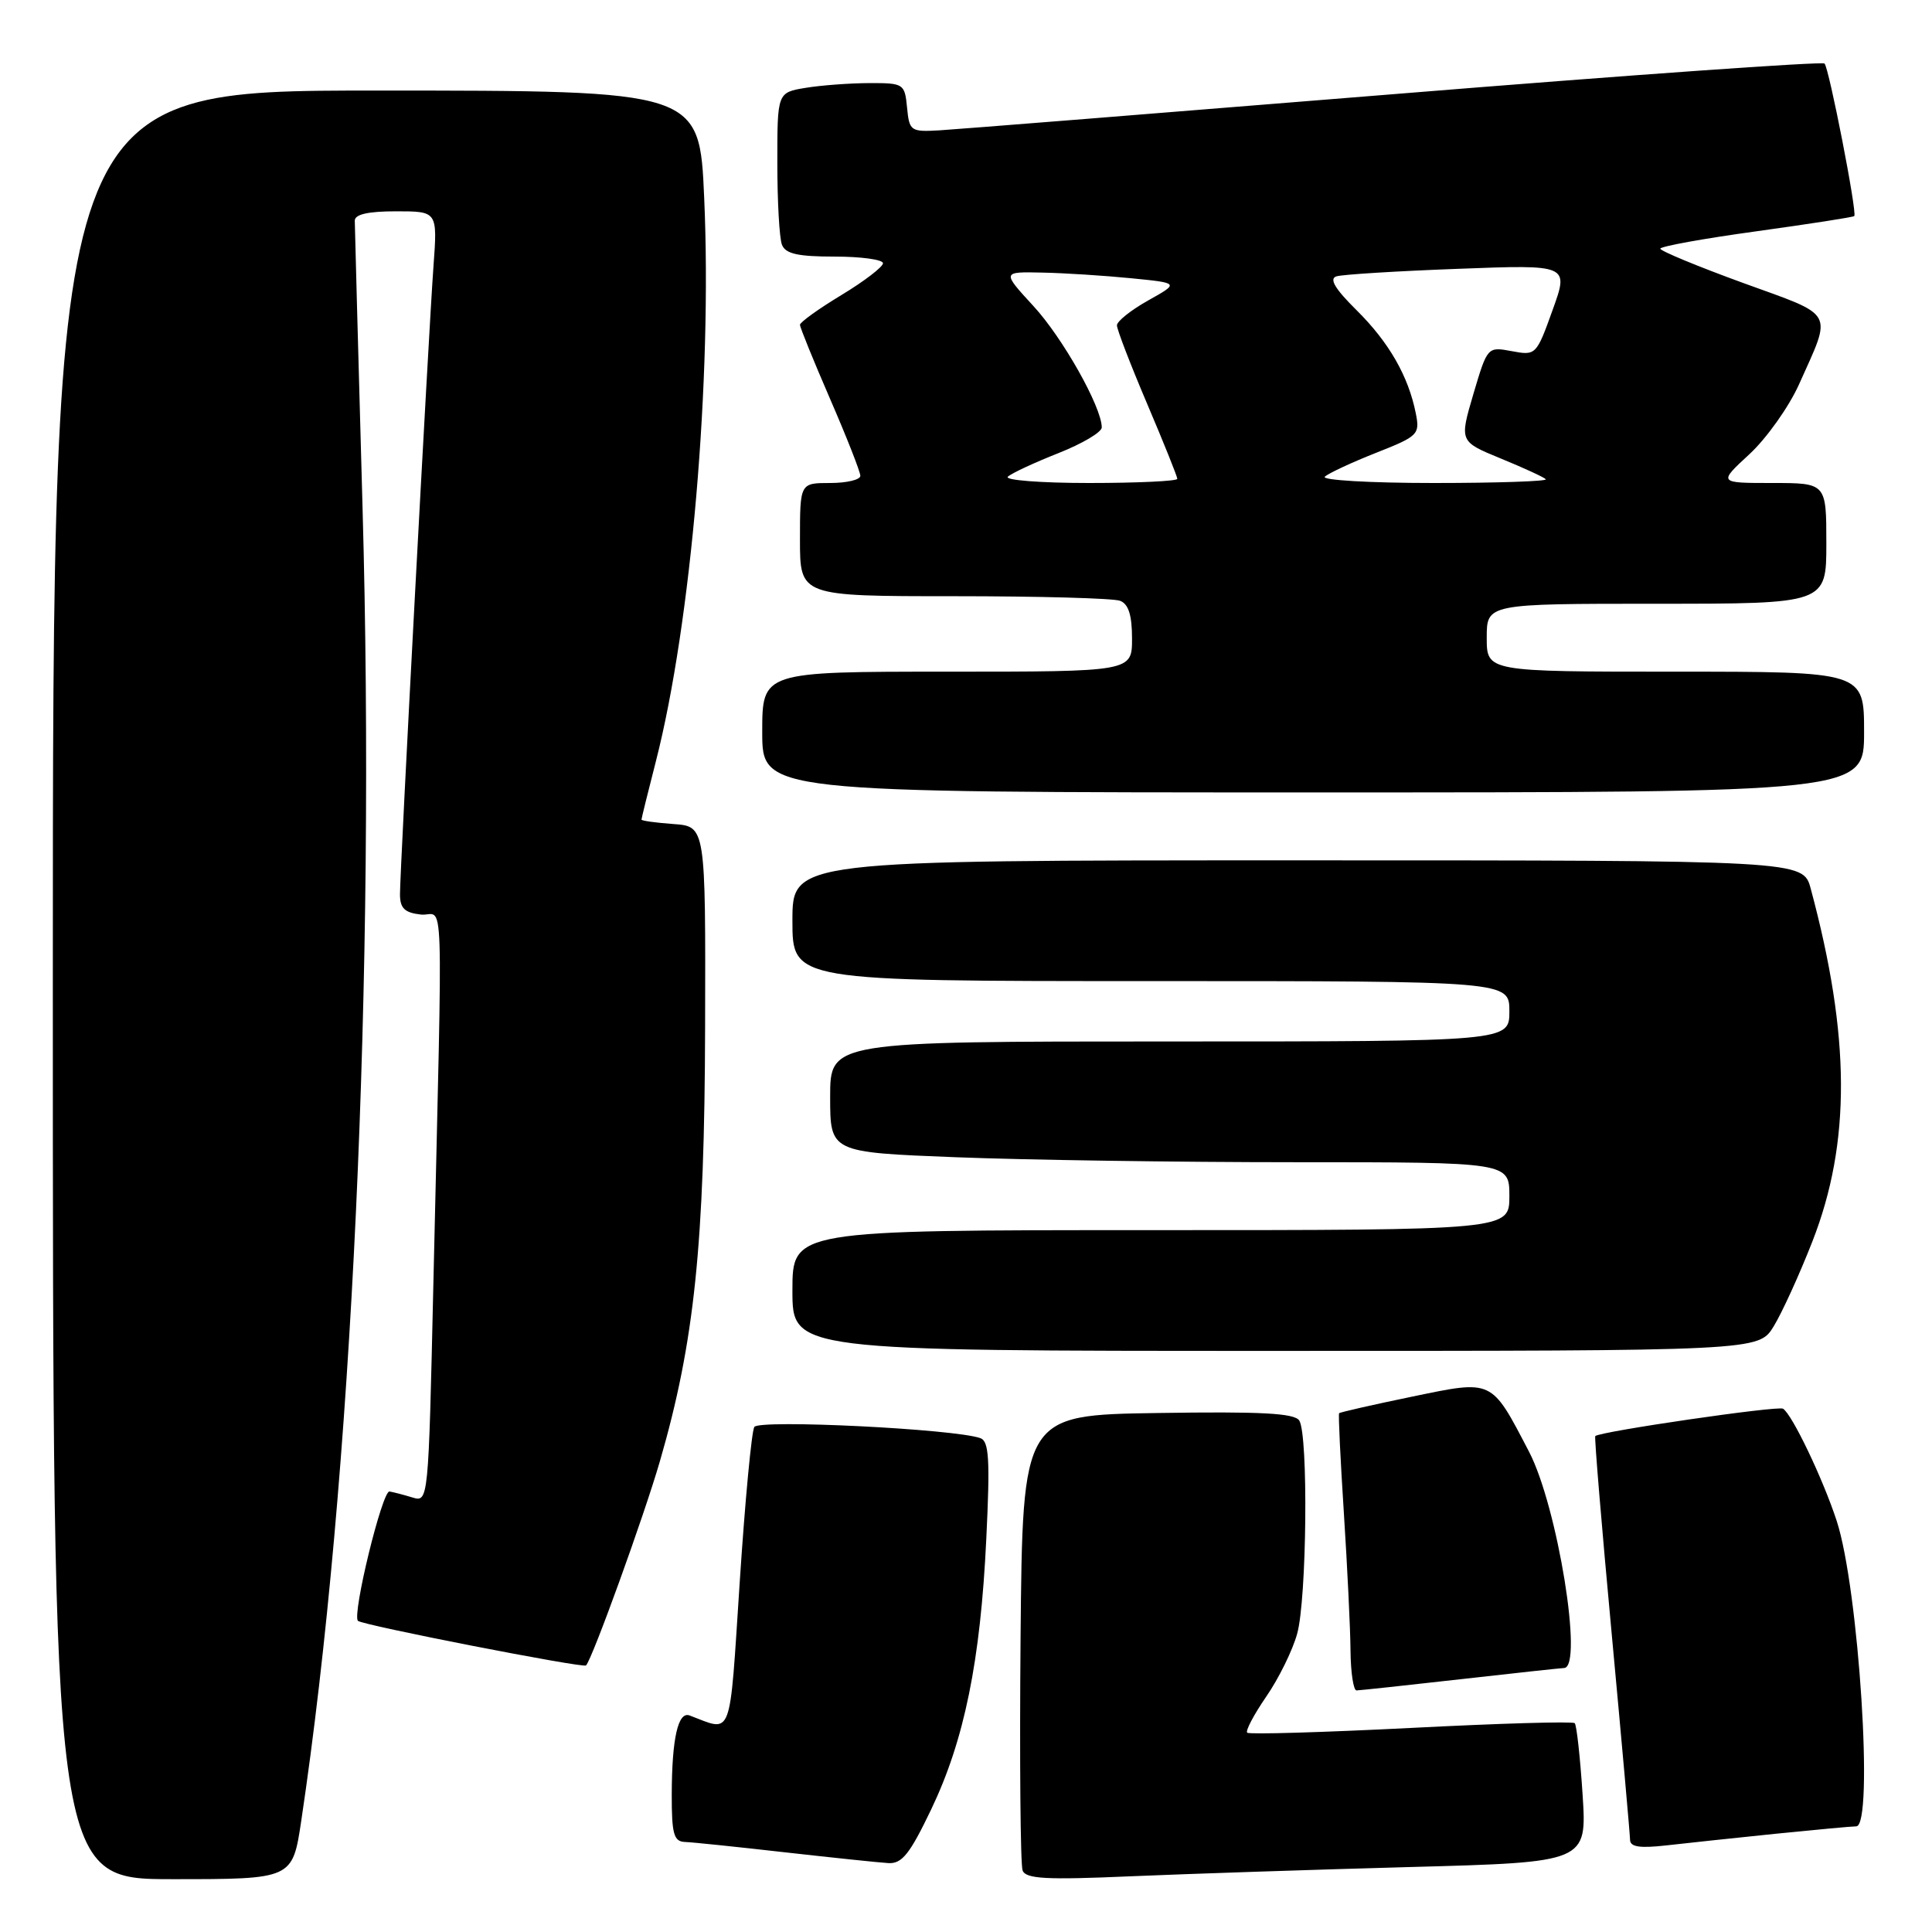 <?xml version="1.0" encoding="UTF-8" standalone="no"?>
<!DOCTYPE svg PUBLIC "-//W3C//DTD SVG 1.1//EN" "http://www.w3.org/Graphics/SVG/1.1/DTD/svg11.dtd" >
<svg xmlns="http://www.w3.org/2000/svg" xmlns:xlink="http://www.w3.org/1999/xlink" version="1.1" viewBox="0 0 256 256">
 <g >
 <path fill="currentColor"
d=" M 39.92 241.25 C 46.66 196.17 49.78 129.38 48.04 67.29 C 47.48 47.06 47.01 29.94 47.01 29.25 C 47.00 28.40 48.76 28.00 52.49 28.00 C 57.97 28.00 57.97 28.00 57.44 35.25 C 56.79 44.14 53.00 115.18 53.00 118.49 C 53.00 120.34 53.61 120.94 55.75 121.18 C 58.90 121.55 58.68 115.15 57.42 170.28 C 56.77 199.06 56.77 199.06 54.64 198.42 C 53.46 198.06 52.10 197.71 51.61 197.63 C 50.65 197.49 46.63 213.97 47.43 214.77 C 48.00 215.34 77.27 221.06 77.65 220.68 C 78.47 219.86 85.32 200.93 87.44 193.62 C 92.02 177.82 93.36 164.92 93.43 136.00 C 93.50 109.50 93.50 109.50 89.25 109.19 C 86.91 109.02 85.00 108.76 85.00 108.60 C 85.00 108.45 85.86 104.95 86.92 100.83 C 91.59 82.54 94.37 50.22 93.31 26.25 C 92.69 12.00 92.69 12.00 49.84 12.00 C 7.00 12.00 7.00 12.00 7.00 130.50 C 7.00 249.00 7.00 249.00 22.88 249.00 C 38.76 249.00 38.76 249.00 39.92 241.25 Z  M 186.89 247.39 C 210.28 246.76 210.28 246.76 209.70 237.77 C 209.38 232.83 208.91 228.58 208.66 228.33 C 208.41 228.07 198.64 228.36 186.96 228.96 C 175.27 229.55 165.51 229.84 165.26 229.59 C 165.01 229.34 166.15 227.19 167.79 224.80 C 169.44 222.41 171.28 218.67 171.88 216.48 C 173.16 211.90 173.37 190.13 172.16 188.23 C 171.54 187.25 167.10 187.02 153.43 187.23 C 135.50 187.50 135.50 187.50 135.23 216.99 C 135.09 233.21 135.21 247.09 135.50 247.85 C 135.92 248.96 138.62 249.11 149.76 248.62 C 157.32 248.30 174.03 247.74 186.89 247.39 Z  M 123.39 239.75 C 127.79 230.55 129.92 220.08 130.69 203.88 C 131.20 193.37 131.05 190.96 129.90 190.56 C 126.47 189.34 100.58 188.06 99.95 189.08 C 99.59 189.66 98.72 198.89 98.02 209.59 C 96.62 230.87 97.14 229.47 91.38 227.31 C 89.85 226.73 89.03 230.33 89.01 237.75 C 89.00 243.02 89.28 244.01 90.75 244.07 C 91.71 244.10 97.67 244.72 104.00 245.44 C 110.33 246.15 116.50 246.80 117.71 246.87 C 119.52 246.98 120.56 245.66 123.39 239.75 Z  M 235.21 242.99 C 240.55 242.45 245.39 242.00 245.96 242.00 C 248.32 242.00 246.30 210.48 243.37 201.52 C 241.54 195.93 237.46 187.40 236.26 186.66 C 235.58 186.24 211.99 189.68 211.38 190.29 C 211.25 190.42 212.23 202.22 213.56 216.51 C 214.89 230.80 215.98 243.08 215.99 243.78 C 216.00 244.73 217.27 244.92 220.75 244.53 C 223.36 244.23 229.87 243.54 235.21 242.99 Z  M 193.50 222.51 C 200.65 221.70 206.84 221.03 207.25 221.02 C 209.84 220.95 206.38 199.59 202.60 192.35 C 197.55 182.67 197.89 182.83 187.07 185.07 C 181.89 186.14 177.55 187.13 177.44 187.26 C 177.32 187.39 177.61 193.35 178.07 200.50 C 178.53 207.65 178.93 215.86 178.95 218.75 C 178.98 221.64 179.34 224.00 179.75 223.99 C 180.16 223.98 186.35 223.32 193.50 222.51 Z  M 235.02 175.75 C 236.12 173.96 238.43 168.90 240.15 164.50 C 245.27 151.41 245.20 137.33 239.93 117.75 C 238.92 114.00 238.92 114.00 171.96 114.00 C 105.00 114.00 105.00 114.00 105.00 122.00 C 105.00 130.00 105.00 130.00 152.50 130.00 C 200.00 130.00 200.00 130.00 200.00 134.00 C 200.00 138.00 200.00 138.00 155.00 138.00 C 110.00 138.00 110.00 138.00 110.00 145.34 C 110.00 152.69 110.00 152.69 126.66 153.34 C 135.82 153.70 156.07 154.00 171.66 154.00 C 200.00 154.00 200.00 154.00 200.00 158.50 C 200.00 163.00 200.00 163.00 152.50 163.00 C 105.00 163.00 105.00 163.00 105.00 171.00 C 105.00 179.00 105.00 179.00 169.01 179.00 C 233.03 179.00 233.03 179.00 235.02 175.75 Z  M 247.00 97.00 C 247.00 89.00 247.00 89.00 222.00 89.00 C 197.00 89.00 197.00 89.00 197.00 84.50 C 197.00 80.00 197.00 80.00 219.50 80.00 C 242.00 80.00 242.00 80.00 242.00 72.00 C 242.00 64.00 242.00 64.00 234.83 64.00 C 227.67 64.00 227.67 64.00 231.81 60.18 C 234.08 58.08 237.04 53.91 238.38 50.93 C 242.80 41.04 243.33 41.98 230.99 37.50 C 224.95 35.30 220.00 33.25 220.00 32.95 C 220.00 32.65 225.72 31.61 232.72 30.65 C 239.72 29.68 245.56 28.78 245.70 28.63 C 246.11 28.22 242.36 9.03 241.76 8.42 C 241.46 8.13 215.86 9.94 184.86 12.46 C 153.86 14.97 126.70 17.14 124.50 17.27 C 120.66 17.49 120.49 17.37 120.19 14.25 C 119.88 11.09 119.75 11.00 115.19 11.01 C 112.61 11.02 108.81 11.30 106.75 11.64 C 103.00 12.26 103.00 12.26 103.00 21.55 C 103.00 26.66 103.27 31.55 103.61 32.42 C 104.07 33.63 105.70 34.00 110.61 34.00 C 114.12 34.00 117.00 34.40 117.00 34.88 C 117.00 35.36 114.53 37.26 111.50 39.09 C 108.47 40.92 106.00 42.70 106.00 43.04 C 106.00 43.38 107.80 47.81 110.00 52.88 C 112.20 57.95 114.00 62.53 114.00 63.05 C 114.00 63.57 112.20 64.00 110.00 64.00 C 106.00 64.00 106.00 64.00 106.00 71.50 C 106.00 79.00 106.00 79.00 126.42 79.00 C 137.65 79.00 147.55 79.27 148.42 79.61 C 149.53 80.03 150.00 81.52 150.00 84.61 C 150.00 89.00 150.00 89.00 125.50 89.00 C 101.00 89.00 101.00 89.00 101.00 97.00 C 101.00 105.00 101.00 105.00 174.00 105.00 C 247.00 105.00 247.00 105.00 247.00 97.00 Z  M 133.55 63.16 C 134.07 62.69 137.09 61.29 140.25 60.04 C 143.41 58.79 146.00 57.26 145.99 56.63 C 145.97 53.92 140.80 44.74 136.94 40.56 C 132.75 36.00 132.75 36.00 138.12 36.12 C 141.08 36.18 146.37 36.52 149.89 36.87 C 156.27 37.50 156.27 37.50 152.14 39.81 C 149.86 41.09 148.00 42.57 148.00 43.11 C 148.00 43.66 149.80 48.33 152.00 53.50 C 154.20 58.67 156.00 63.15 156.00 63.45 C 156.00 63.75 150.74 64.00 144.30 64.00 C 137.86 64.00 133.03 63.62 133.55 63.16 Z  M 175.55 63.16 C 176.07 62.69 179.13 61.27 182.34 60.00 C 187.92 57.80 188.16 57.56 187.60 54.77 C 186.62 49.84 184.04 45.35 179.76 41.11 C 176.89 38.27 176.09 36.93 177.08 36.62 C 177.86 36.37 185.11 35.92 193.20 35.62 C 207.90 35.06 207.90 35.06 205.72 41.10 C 203.58 47.06 203.51 47.13 200.32 46.53 C 197.10 45.93 197.09 45.94 195.23 52.21 C 193.38 58.50 193.38 58.50 198.85 60.75 C 201.86 61.98 204.55 63.22 204.83 63.50 C 205.11 63.77 198.42 64.00 189.97 64.00 C 181.51 64.00 175.03 63.62 175.55 63.16 Z "/>
</g>
</svg>